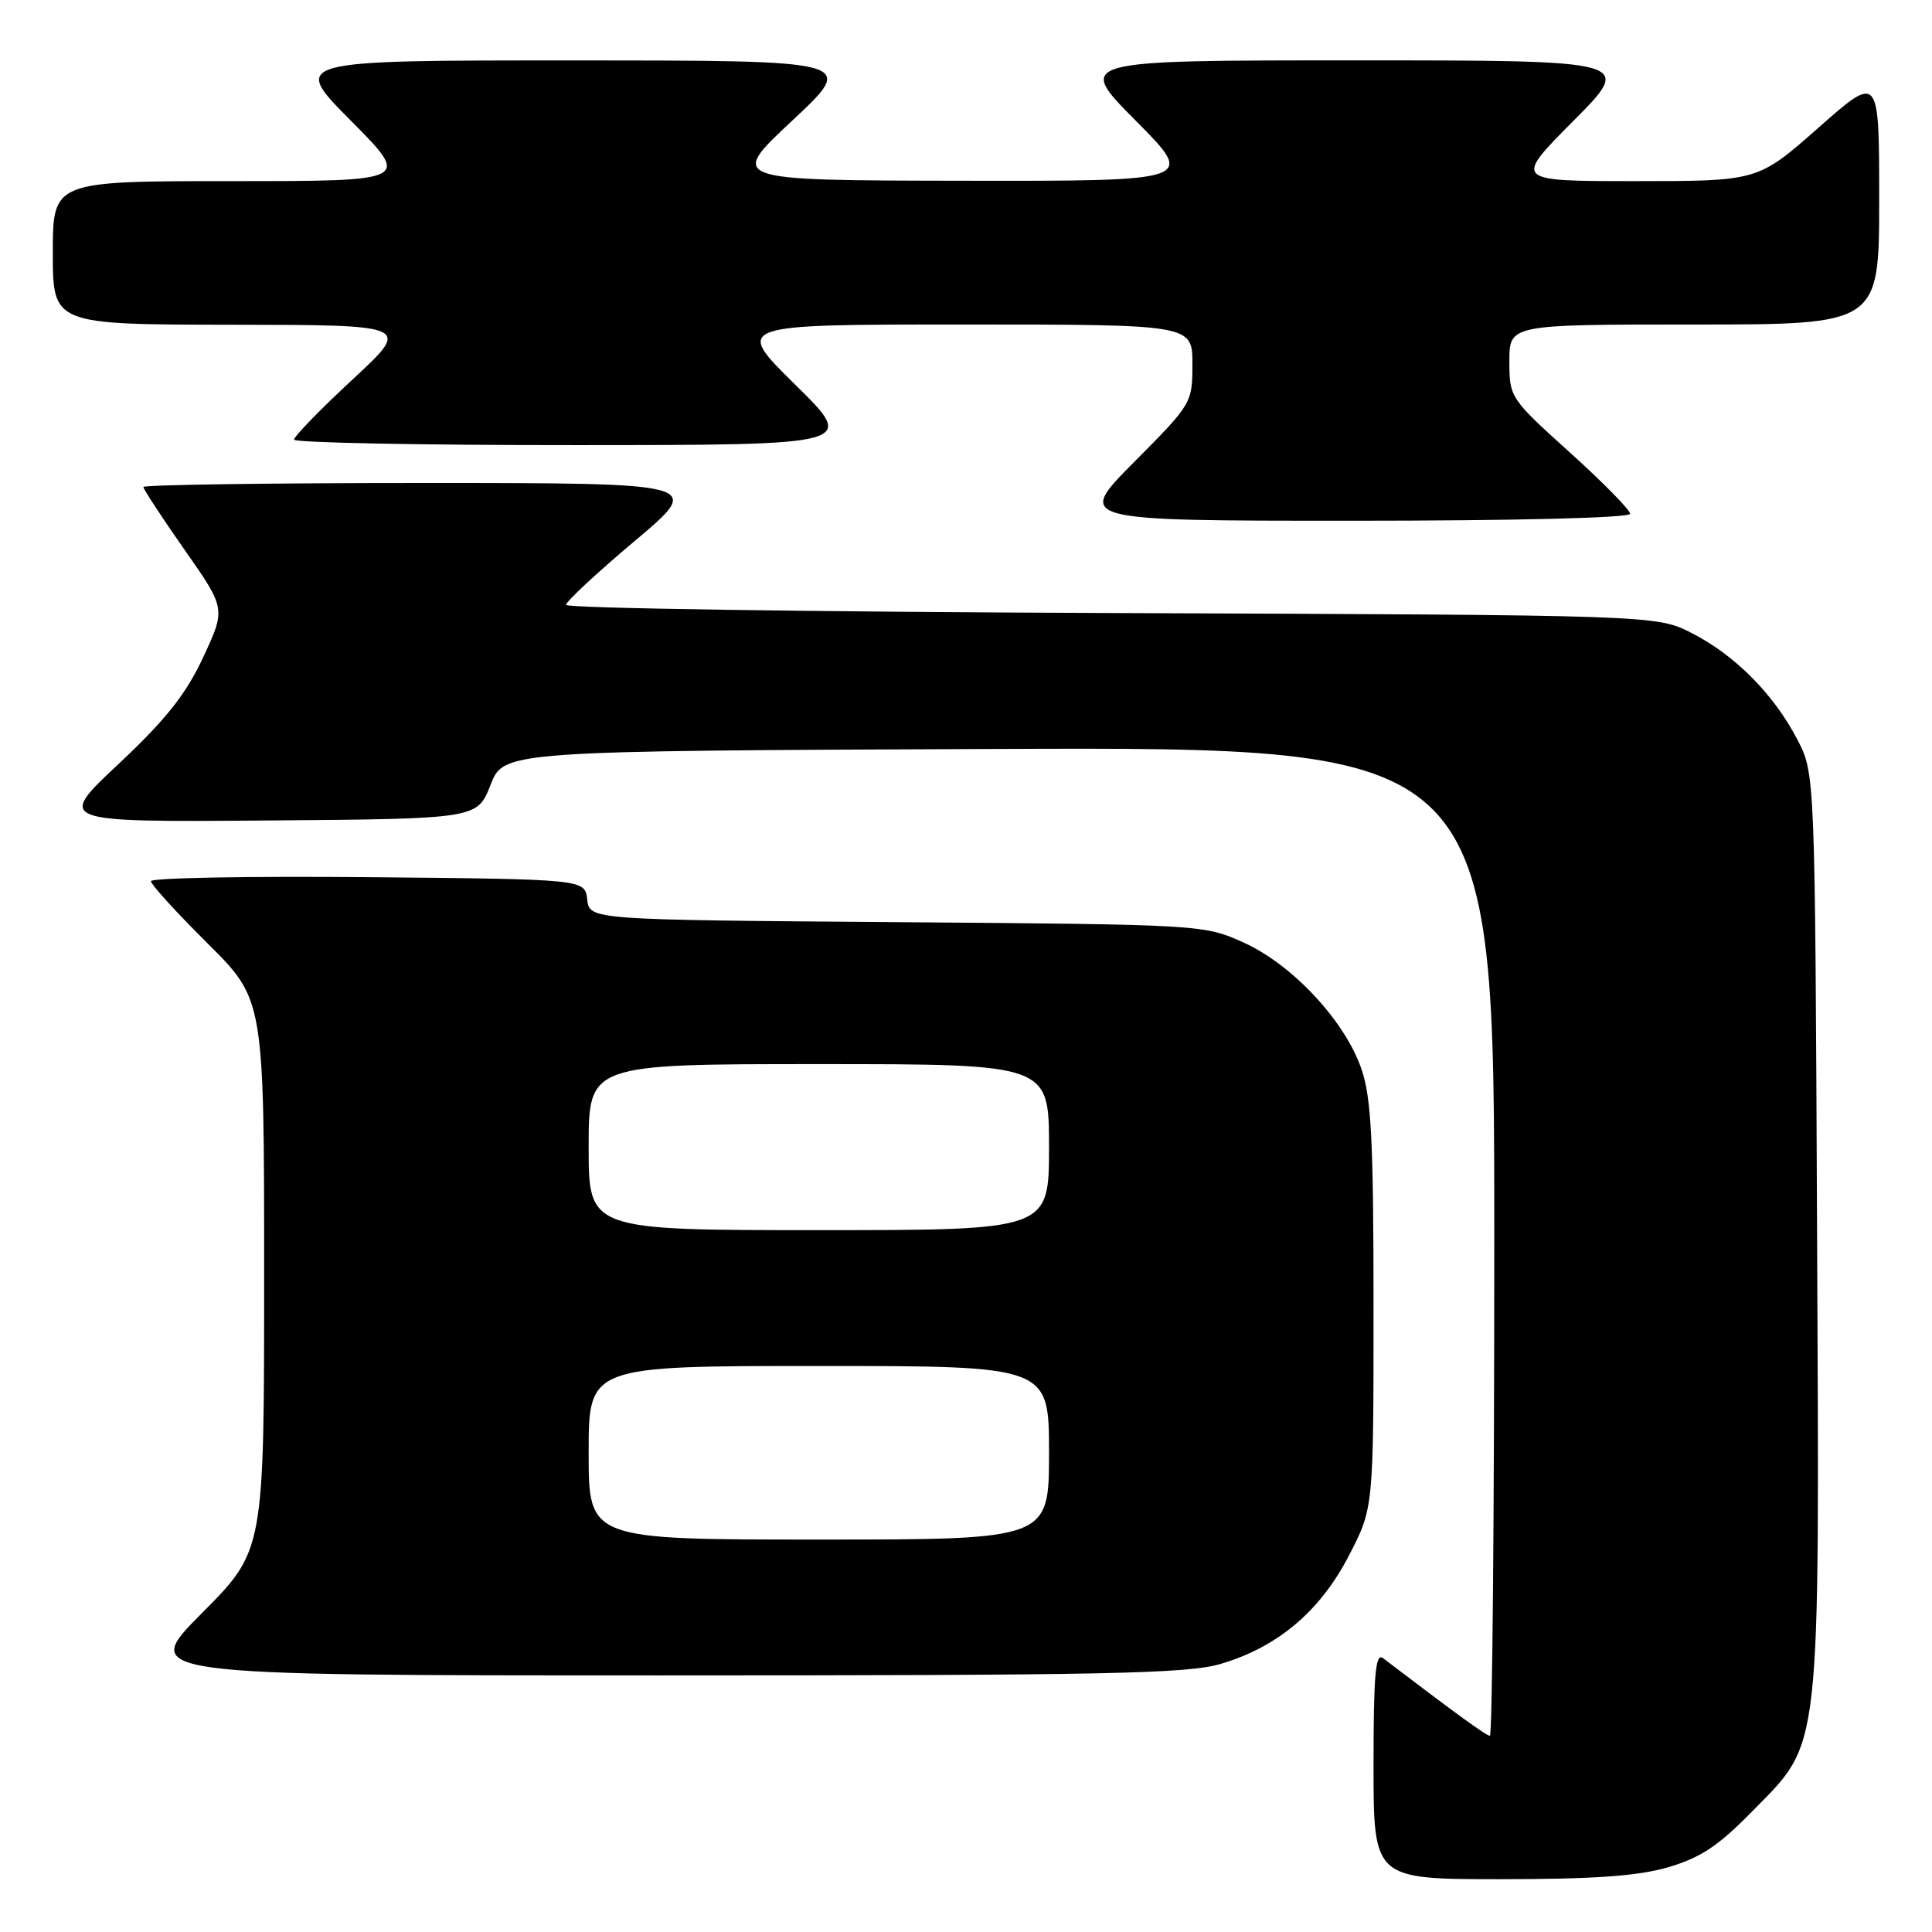 <?xml version="1.0" encoding="UTF-8" standalone="no"?>
<!DOCTYPE svg PUBLIC "-//W3C//DTD SVG 1.1//EN" "http://www.w3.org/Graphics/SVG/1.1/DTD/svg11.dtd" >
<svg xmlns="http://www.w3.org/2000/svg" xmlns:xlink="http://www.w3.org/1999/xlink" version="1.1" viewBox="0 0 256 256">
 <g >
 <path fill="currentColor"
d=" M 221.07 247.41 C 225.33 246.16 227.73 244.57 232.19 240.00 C 241.41 230.60 241.09 233.42 240.77 162.92 C 240.50 102.50 240.50 102.50 238.16 98.00 C 235.05 92.01 229.92 86.83 224.19 83.90 C 219.50 81.50 219.50 81.50 147.25 81.23 C 107.51 81.08 75.00 80.60 75.00 80.15 C 75.00 79.70 79.11 75.89 84.12 71.67 C 93.24 64.00 93.24 64.00 56.12 64.00 C 35.71 64.00 19.00 64.24 19.00 64.53 C 19.00 64.82 21.46 68.57 24.46 72.86 C 29.92 80.65 29.92 80.65 26.93 87.08 C 24.64 91.99 22.00 95.32 15.72 101.22 C 7.50 108.93 7.50 108.93 35.37 108.72 C 63.24 108.50 63.24 108.50 65.00 104.00 C 66.76 99.50 66.76 99.50 132.38 99.24 C 198.00 98.99 198.00 98.99 198.00 164.49 C 198.00 200.52 197.74 230.00 197.42 230.00 C 196.95 230.00 193.02 227.15 183.25 219.71 C 182.26 218.96 182.00 221.94 182.00 233.88 C 182.00 249.00 182.00 249.00 198.82 249.00 C 211.26 249.00 217.05 248.59 221.07 247.41 Z  M 161.77 220.47 C 169.32 218.23 174.93 213.49 178.74 206.12 C 182.00 199.83 182.00 199.83 182.00 173.09 C 182.00 151.26 181.71 145.50 180.41 141.68 C 178.23 135.30 171.27 127.82 164.78 124.89 C 159.53 122.52 159.23 122.50 118.81 122.19 C 78.12 121.88 78.12 121.88 77.81 119.19 C 77.50 116.50 77.50 116.50 48.75 116.23 C 32.94 116.09 20.00 116.32 20.00 116.76 C 20.00 117.19 23.37 120.90 27.50 125.00 C 35.00 132.45 35.00 132.45 35.00 168.95 C 35.00 205.46 35.00 205.46 26.77 213.73 C 18.54 222.00 18.54 222.00 87.59 222.00 C 146.57 222.00 157.39 221.78 161.77 220.47 Z  M 216.00 68.08 C 216.00 67.58 212.40 63.91 208.00 59.94 C 200.09 52.80 200.00 52.66 200.00 47.86 C 200.00 43.00 200.00 43.00 224.50 43.00 C 249.00 43.00 249.00 43.00 249.00 26.41 C 249.00 9.82 249.00 9.82 240.97 16.91 C 232.93 24.00 232.93 24.00 216.74 24.00 C 200.55 24.00 200.55 24.00 208.50 16.00 C 216.45 8.00 216.45 8.00 179.50 8.00 C 142.55 8.00 142.55 8.00 150.50 16.00 C 158.45 24.00 158.45 24.00 127.48 23.95 C 96.50 23.90 96.50 23.90 105.00 15.96 C 113.50 8.01 113.50 8.01 76.02 8.01 C 38.55 8.00 38.55 8.00 46.50 16.00 C 54.45 24.00 54.45 24.00 30.73 24.00 C 7.00 24.00 7.00 24.00 7.00 33.50 C 7.00 43.00 7.00 43.00 30.75 43.03 C 54.50 43.06 54.50 43.06 46.72 50.28 C 42.44 54.25 38.95 57.84 38.97 58.25 C 38.99 58.66 55.76 58.99 76.25 58.98 C 113.50 58.97 113.50 58.97 105.38 50.98 C 97.27 43.00 97.27 43.00 127.63 43.00 C 158.00 43.00 158.00 43.00 158.00 48.23 C 158.00 53.41 157.93 53.52 150.27 61.23 C 142.55 69.00 142.55 69.00 179.27 69.00 C 200.93 69.00 216.00 68.62 216.00 68.08 Z  M 78.00 192.50 C 78.00 181.00 78.00 181.00 108.50 181.00 C 139.00 181.00 139.00 181.00 139.00 192.50 C 139.00 204.00 139.00 204.00 108.50 204.00 C 78.00 204.00 78.00 204.00 78.00 192.50 Z  M 78.00 152.00 C 78.00 141.00 78.00 141.00 108.50 141.00 C 139.00 141.00 139.00 141.00 139.00 152.00 C 139.00 163.00 139.00 163.00 108.50 163.00 C 78.00 163.00 78.00 163.00 78.00 152.00 Z "/>
</g>
</svg>